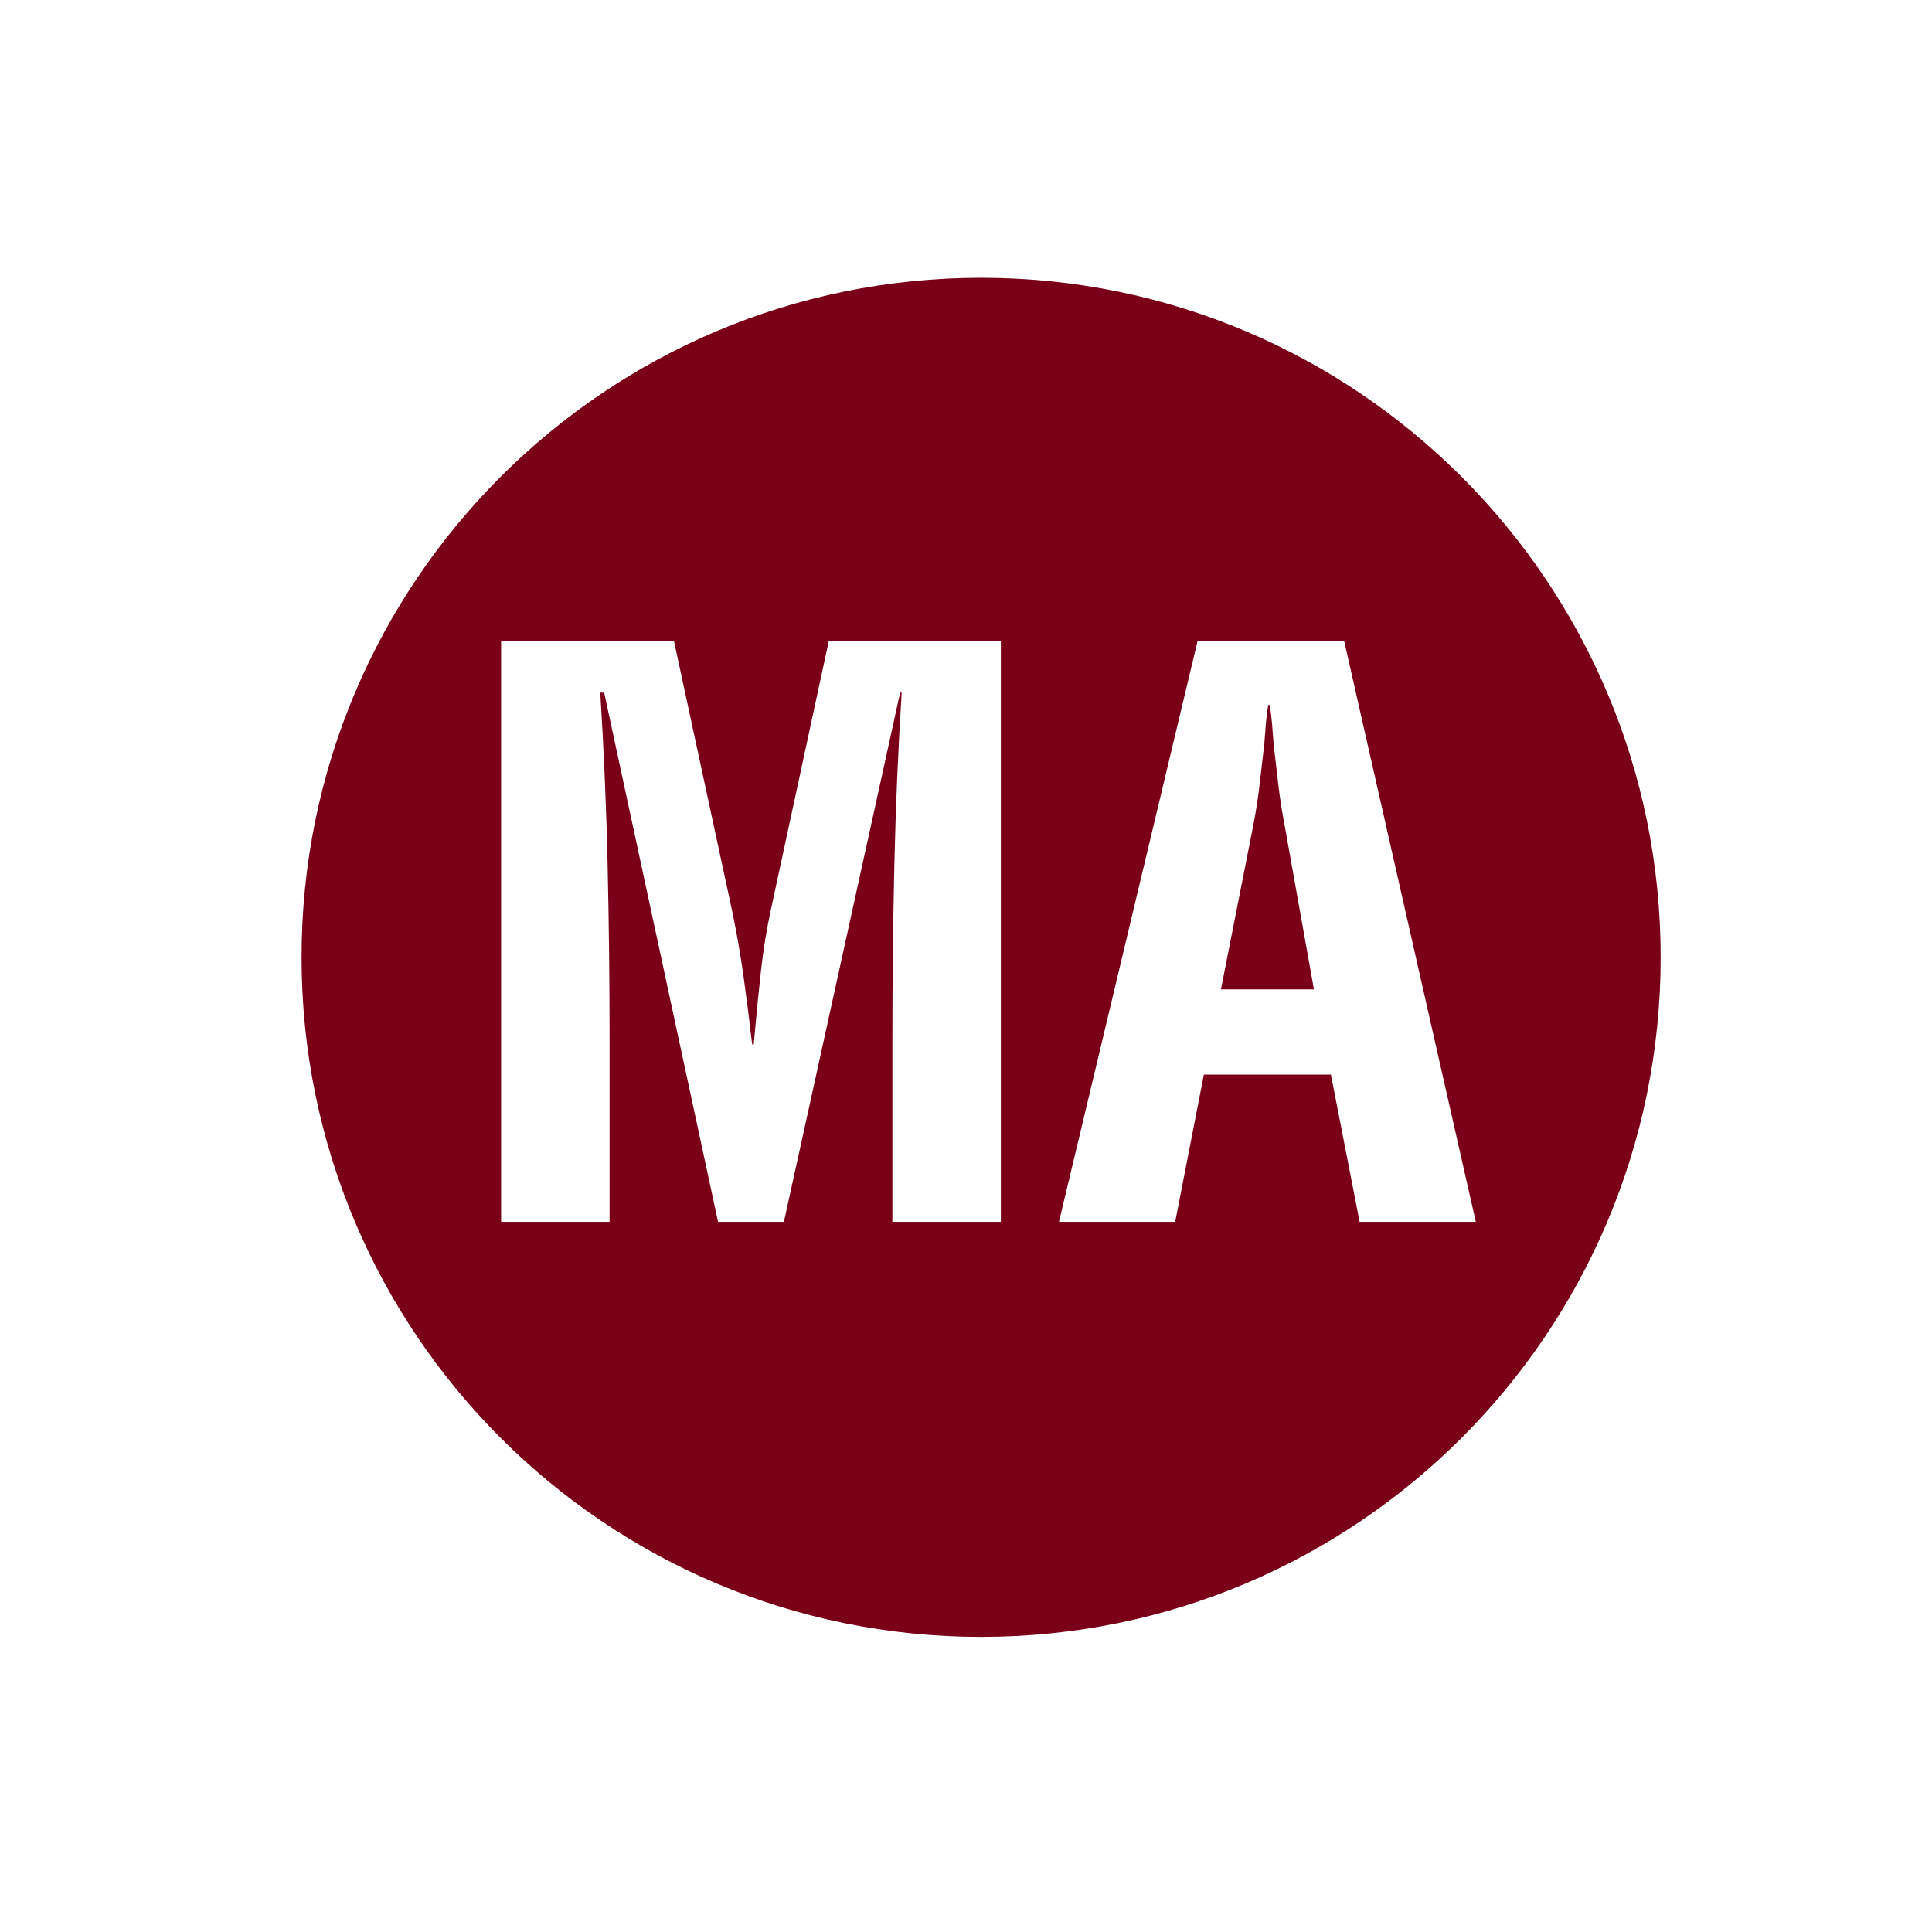 <?xml version="1.0" encoding="utf-8"?>
<!-- Generator: Adobe Illustrator 16.0.0, SVG Export Plug-In . SVG Version: 6.00 Build 0)  -->
<!DOCTYPE svg PUBLIC "-//W3C//DTD SVG 1.1//EN" "http://www.w3.org/Graphics/SVG/1.1/DTD/svg11.dtd">
<svg version="1.1" xmlns="http://www.w3.org/2000/svg" xmlns:xlink="http://www.w3.org/1999/xlink" x="0px" y="0px" width="192px"
	 height="192px" viewBox="0 0 192 192" enable-background="new 0 0 192 192" xml:space="preserve">
<g id="NOTICIAS23">
</g>
<g id="CALENDARI">
</g>
<g id="INCIDENCIES">
</g>
<g id="ACCEDIR">
</g>
<g id="SORTIR">
</g>
<g id="REGISTRE">
</g>
<g id="TUTORIAL">
</g>
<g id="TUTORIAL2">
</g>
<g id="CONVO">
</g>
<g id="COMUNICAT">
</g>
<g id="Capa_65">
</g>
<g id="DIADA">
</g>
<g id="DIADA_2">
</g>
<g id="ENTRENO">
</g>
<g id="ENTRENO2">
</g>
<g id="DELEGACIÓ2">
</g>
<g id="EVENTO_SOCIAL">
</g>
<g id="ev2">
</g>
<g id="MAIL">
</g>
<g id="TELEFONO">
</g>
<g id="TLF_EMERG">
</g>
<g id="TRANS">
</g>
<g id="ACOMPAÑANT">
</g>
<g id="CONTRASEÑA">
</g>
<g id="CONTRA_x5F_2">
</g>
<g id="DADES_PERSONALS">
</g>
<g id="DADES_PERSONALS2">
</g>
<g id="EDITAR">
</g>
<g id="DELEGACIÓ">
</g>
<g id="PERFIL">
</g>
<g id="CONFIRMATS">
</g>
<g id="NO_CONFIRM">
</g>
<g id="CASTELLERS">
</g>
<g id="COMERCIAL">
</g>
<g id="COMERCIAL2">
</g>
<g id="CARREC">
</g>
<g id="REFRESH">
</g>
<g id="camara">
</g>
<g id="musics">
</g>
<g id="Capa_39">
</g>
<g id="LLOC">
</g>
<g id="ALÇADA">
</g>
<g id="MANS_ALÇADES">
</g>
<g id="PESO">
</g>
<g id="ma">
</g>
<g id="primeres">
</g>
<g id="Capa_46">
</g>
<g id="Capa_47">
</g>
<g id="Capa_66">
</g>
<g id="Capa_67">
</g>
<g id="Capa_48">
</g>
<g id="asegurat">
</g>
<g id="taller">
</g>
<g id="Capa_51">
</g>
<g id="Capa_52">
	<g>
		<path fill="#790016" d="M97.501,27.606c-37.298,0-67.533,30.235-67.533,67.533s30.235,67.534,67.533,67.534
			c37.299,0,67.534-30.236,67.534-67.534S134.8,27.606,97.501,27.606z M99.465,121.424h-10.78v-18.172
			c0-5.749,0.063-11.485,0.192-17.21c0.128-5.723,0.372-11.459,0.731-17.209h-0.153l-11.551,52.591h-6.545L60.041,68.833h-0.386
			c0.358,5.75,0.604,11.486,0.731,17.209c0.128,5.725,0.193,11.461,0.193,17.21v18.172H49.8v-57.75h17.171l5.775,26.796
			c0.462,2.208,0.847,4.416,1.154,6.622c0.309,2.208,0.59,4.44,0.848,6.699h0.153c0.257-2.874,0.501-5.339,0.731-7.393
			c0.231-2.052,0.552-4.029,0.963-5.929l5.775-26.796h17.094V121.424z M135.116,121.424l-2.85-14.63h-12.628l-2.849,14.63h-11.55
			l13.782-57.75h14.554l13.09,57.75H135.116z"/>
		<path fill="#790016" d="M127.031,77.919c-0.154-1.334-0.309-2.669-0.462-4.004c-0.052-0.667-0.104-1.321-0.154-1.964
			c-0.052-0.641-0.129-1.271-0.231-1.887h-0.153c-0.104,0.616-0.181,1.246-0.231,1.887c-0.052,0.643-0.104,1.297-0.154,1.964
			c-0.153,1.335-0.308,2.67-0.462,4.004c-0.153,1.335-0.359,2.67-0.616,4.004l-3.233,16.401h9.24l-2.927-16.401
			C127.39,80.589,127.185,79.254,127.031,77.919z"/>
	</g>
</g>
<g id="Capa_53">
</g>
<g id="Capa_54">
</g>
<g id="Capa_55">
</g>
<g id="Capa_56">
</g>
<g id="Capa_57">
</g>
<g id="Capa_58">
</g>
<g id="Capa_59">
</g>
<g id="Capa_60">
</g>
<g id="Capa_68">
</g>
<g id="Capa_69">
</g>
<g id="Capa_61">
</g>
<g id="Capa_62">
</g>
<g id="Capa_63">
</g>
<g id="Capa_64">
</g>
</svg>
